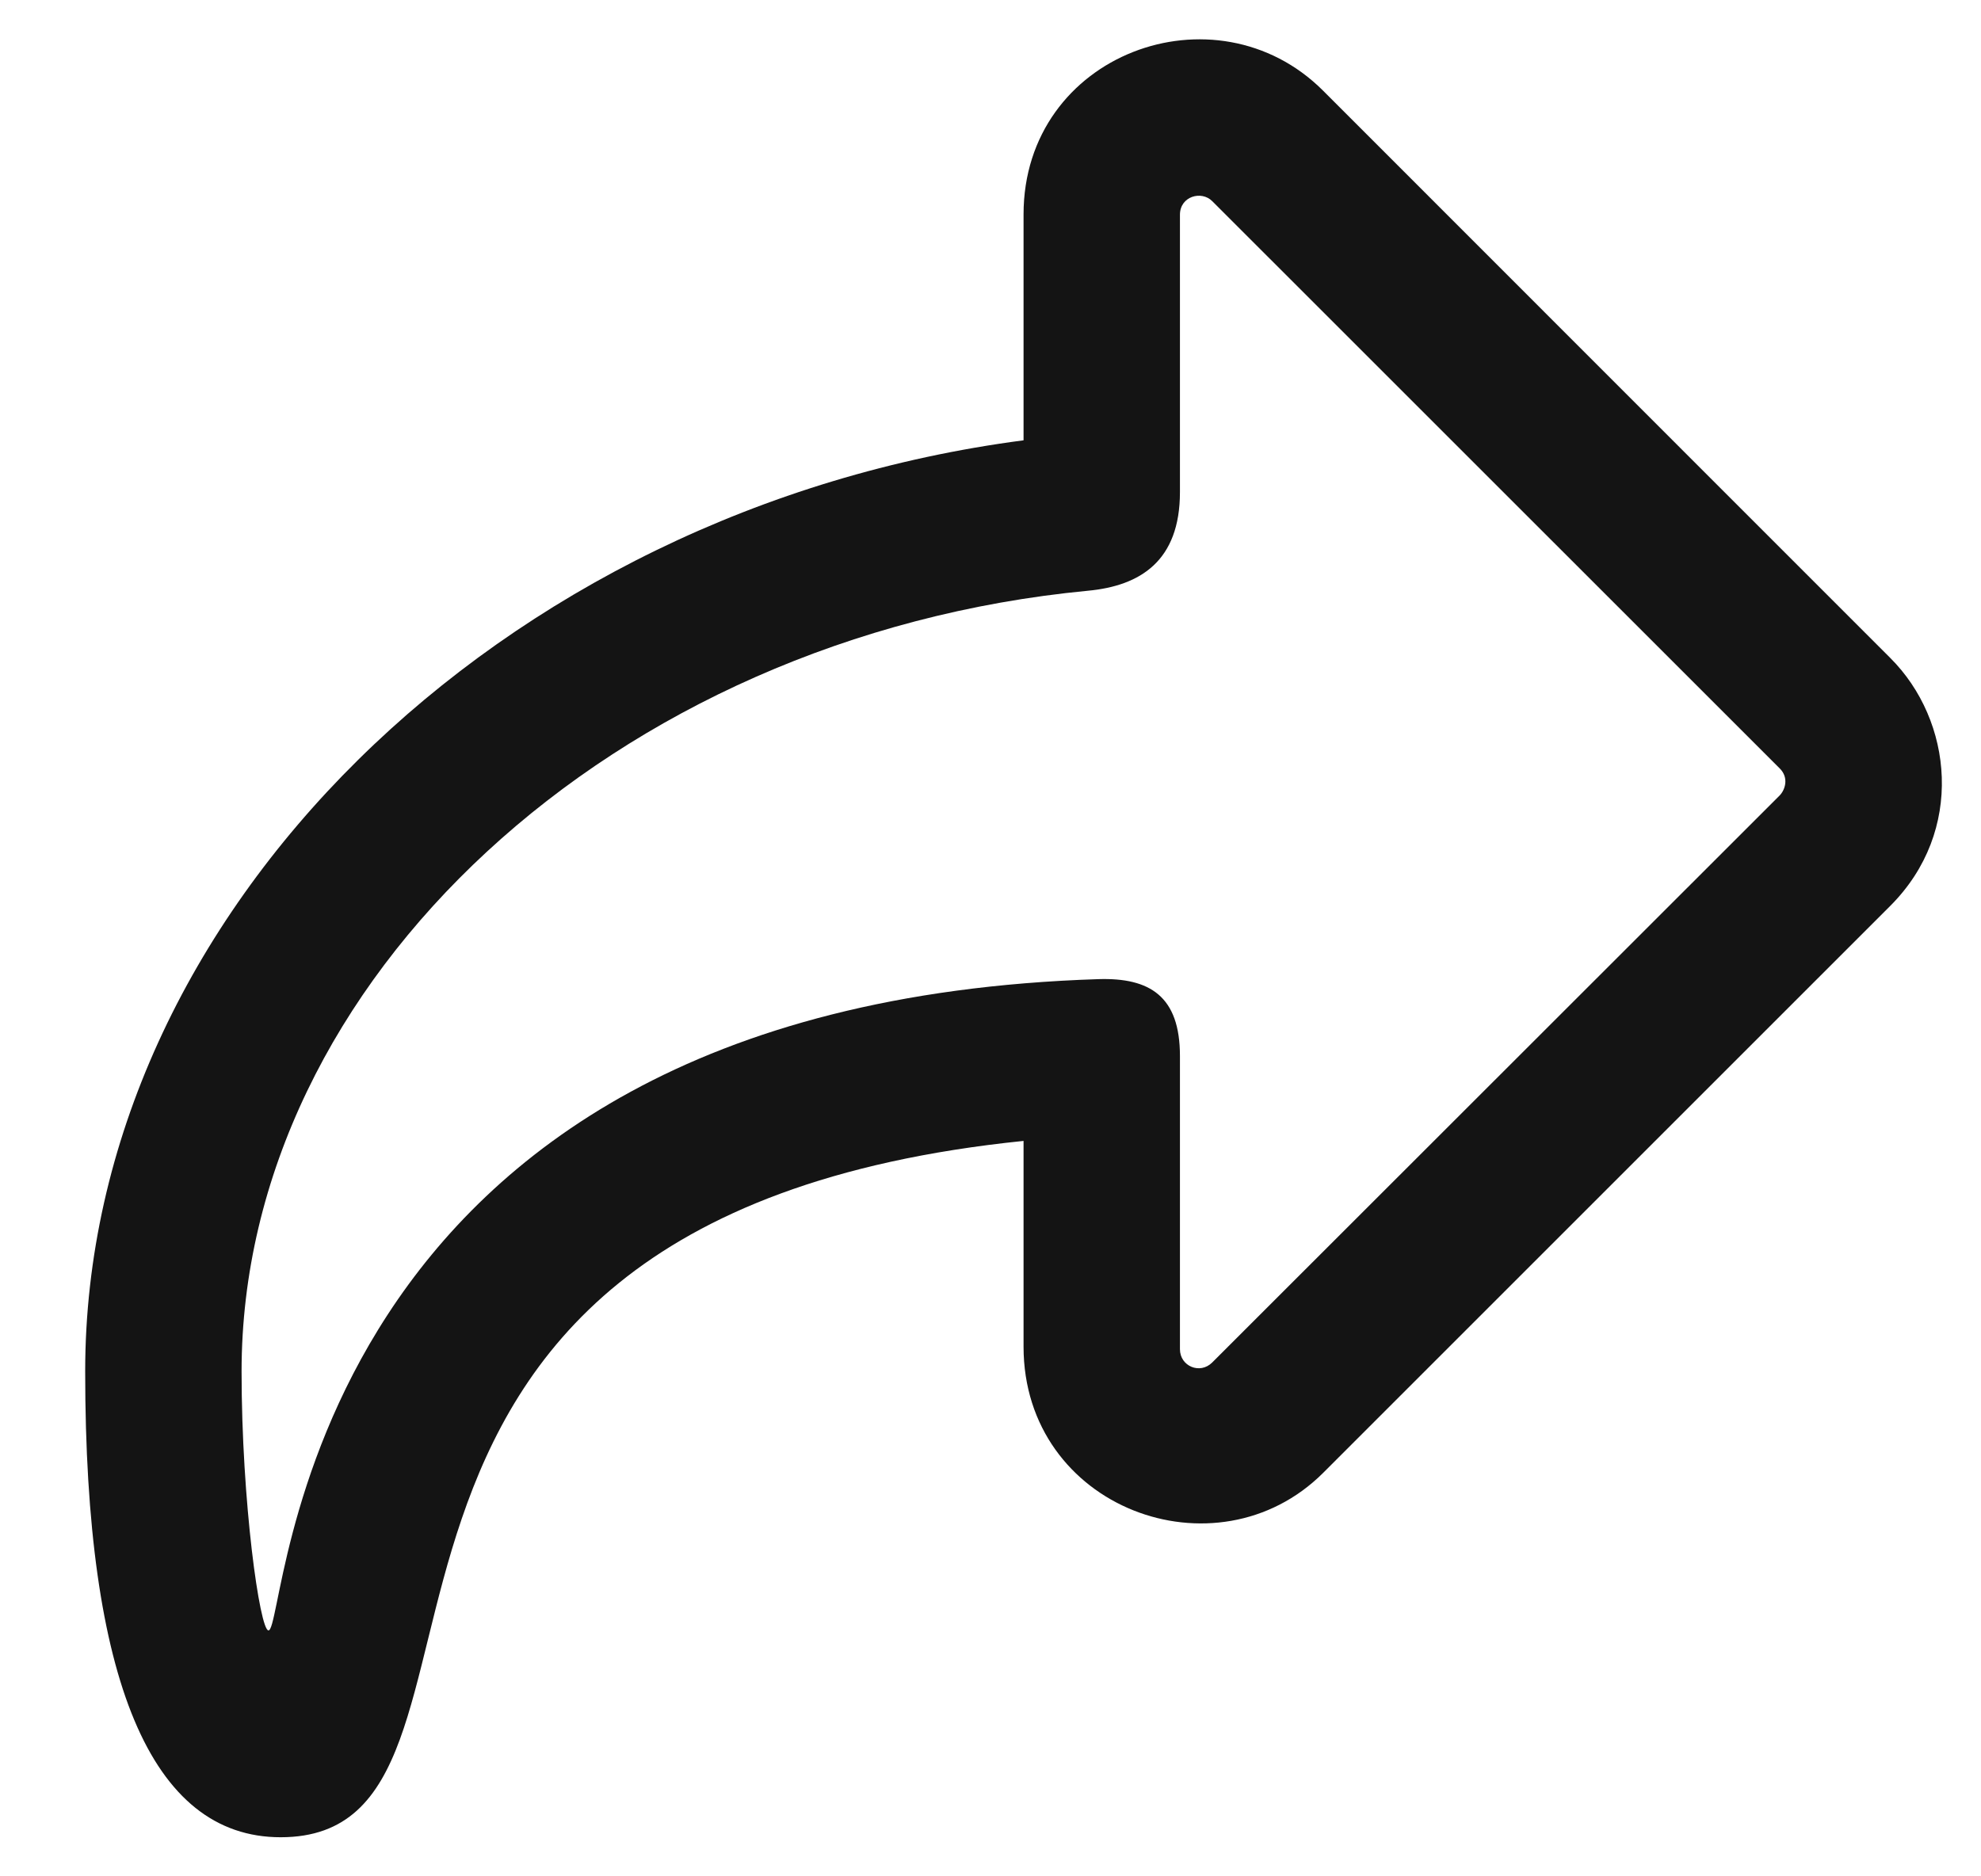 <svg width="19" height="18" viewBox="0 0 19 18" fill="none" xmlns="http://www.w3.org/2000/svg">
<path d="M0.817 13.156C0.817 8.766 4.797 4.88 9.817 4.224C9.817 4.224 9.817 3.539 9.817 2.057C9.817 0.513 11.661 -0.159 12.69 0.87C13.718 1.898 17.588 5.771 18.13 6.312C18.731 6.911 18.846 7.974 18.13 8.69C17.416 9.404 13.711 13.109 12.69 14.13C11.666 15.151 9.817 14.469 9.817 12.919C9.817 12.232 9.817 10.945 9.817 10.945C2.409 11.703 5.231 17.625 2.692 17.625C1.45 17.625 0.817 16.122 0.817 13.156ZM2.317 13.156C2.317 14.409 2.492 15.641 2.575 15.641C2.763 15.641 2.784 9.641 10.536 9.393C11.028 9.378 11.317 9.557 11.317 10.13C11.317 10.7 11.317 12.797 11.317 12.943C11.317 13.107 11.51 13.188 11.627 13.07C11.745 12.953 17.018 7.682 17.07 7.63C17.122 7.575 17.159 7.461 17.07 7.372C16.981 7.284 11.734 2.036 11.627 1.93C11.523 1.825 11.317 1.883 11.317 2.06C11.317 2.234 11.317 4.391 11.317 4.721C11.317 5.383 10.935 5.62 10.435 5.667C5.888 6.102 2.317 9.409 2.317 13.156Z" fill="#141414"/>
</svg>
